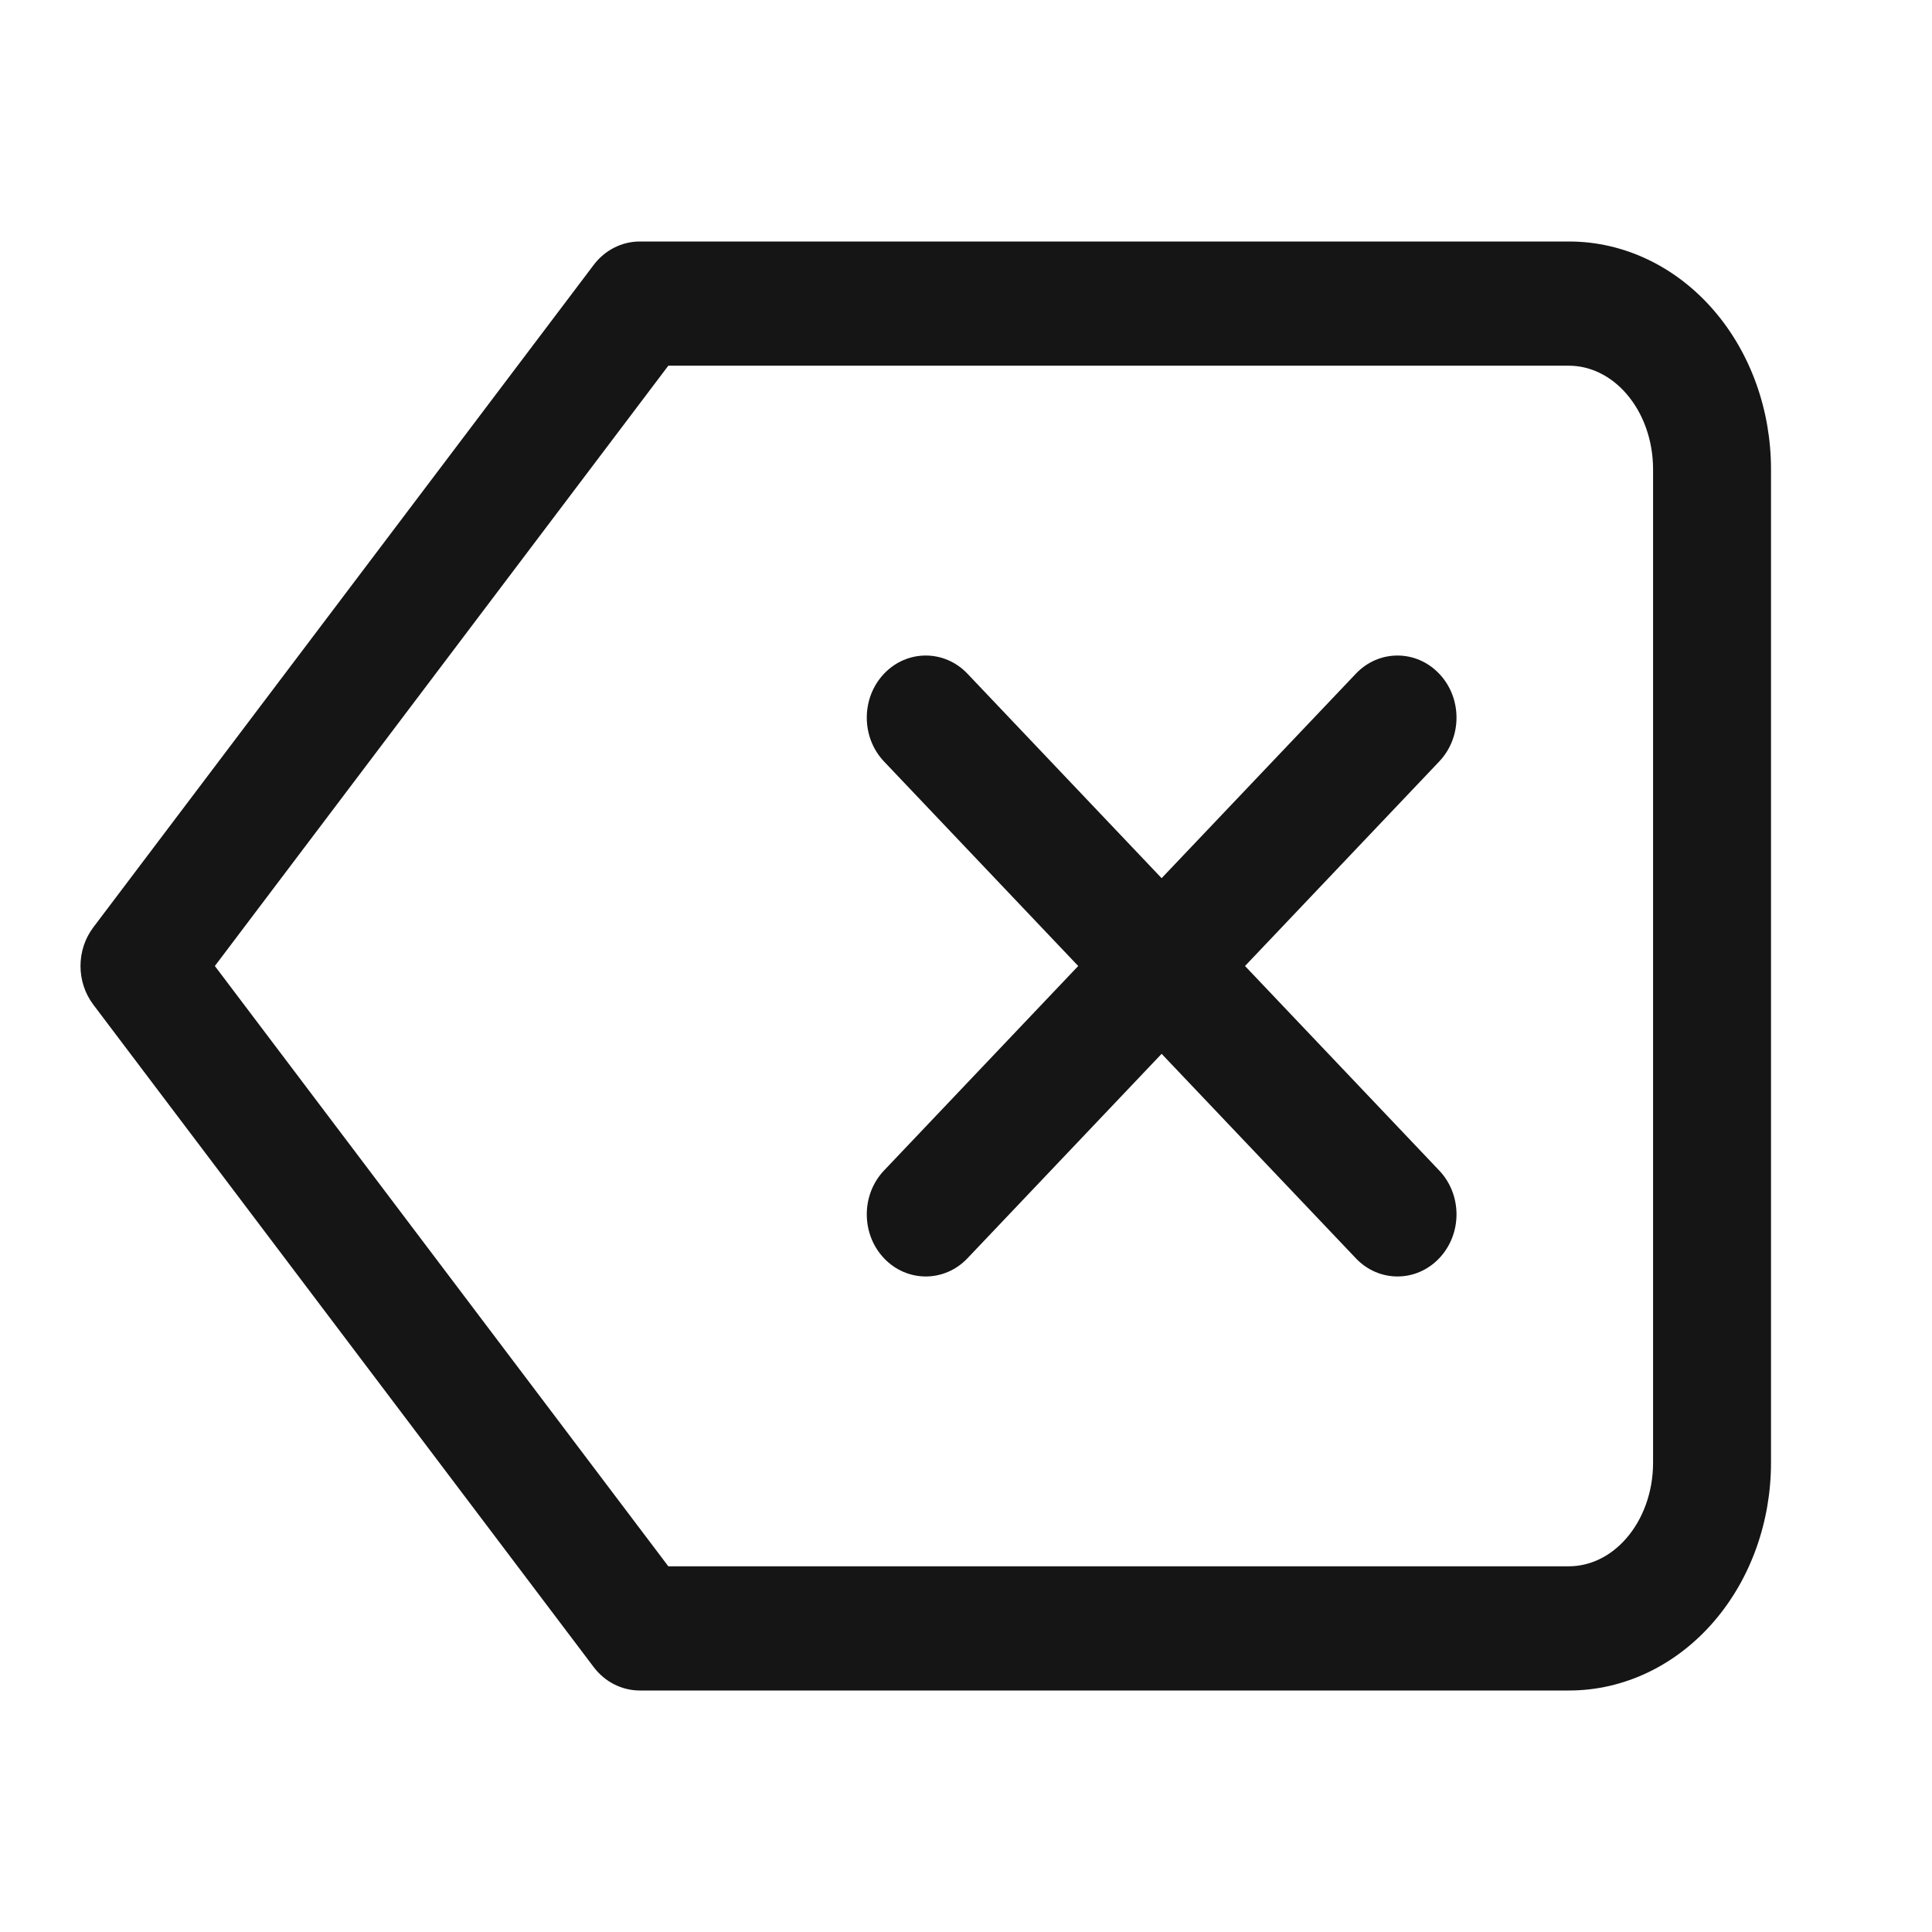 <svg width="24" height="24" viewBox="0 0 24 24" fill="none" xmlns="http://www.w3.org/2000/svg">
<path fill-rule="evenodd" clip-rule="evenodd" d="M7.375 3.291C7.514 3.107 7.725 3 7.948 3H19.491C20.181 3 20.826 3.318 21.289 3.855C21.751 4.39 22 5.101 22 5.829V18.171C22 18.899 21.751 19.61 21.289 20.145C20.826 20.682 20.181 21 19.491 21H7.948C7.725 21 7.514 20.893 7.375 20.709L1.159 12.48C0.947 12.199 0.947 11.801 1.159 11.52L7.375 3.291ZM8.302 4.543L2.669 12L8.302 19.457H19.491C19.744 19.457 20.003 19.341 20.205 19.107C20.41 18.87 20.535 18.535 20.535 18.171V5.829C20.535 5.465 20.41 5.13 20.205 4.893C20.003 4.659 19.744 4.543 19.491 4.543H8.302ZM10.982 8.369C11.268 8.068 11.732 8.068 12.018 8.369L14.43 10.909L16.843 8.369C17.128 8.068 17.592 8.068 17.878 8.369C18.165 8.67 18.165 9.159 17.878 9.46L15.466 12L17.878 14.54C18.165 14.841 18.165 15.33 17.878 15.631C17.592 15.932 17.128 15.932 16.843 15.631L14.43 13.091L12.018 15.631C11.732 15.932 11.268 15.932 10.982 15.631C10.696 15.33 10.696 14.841 10.982 14.54L13.394 12L10.982 9.46C10.696 9.159 10.696 8.67 10.982 8.369Z" fill="#151515"/>
</svg>
